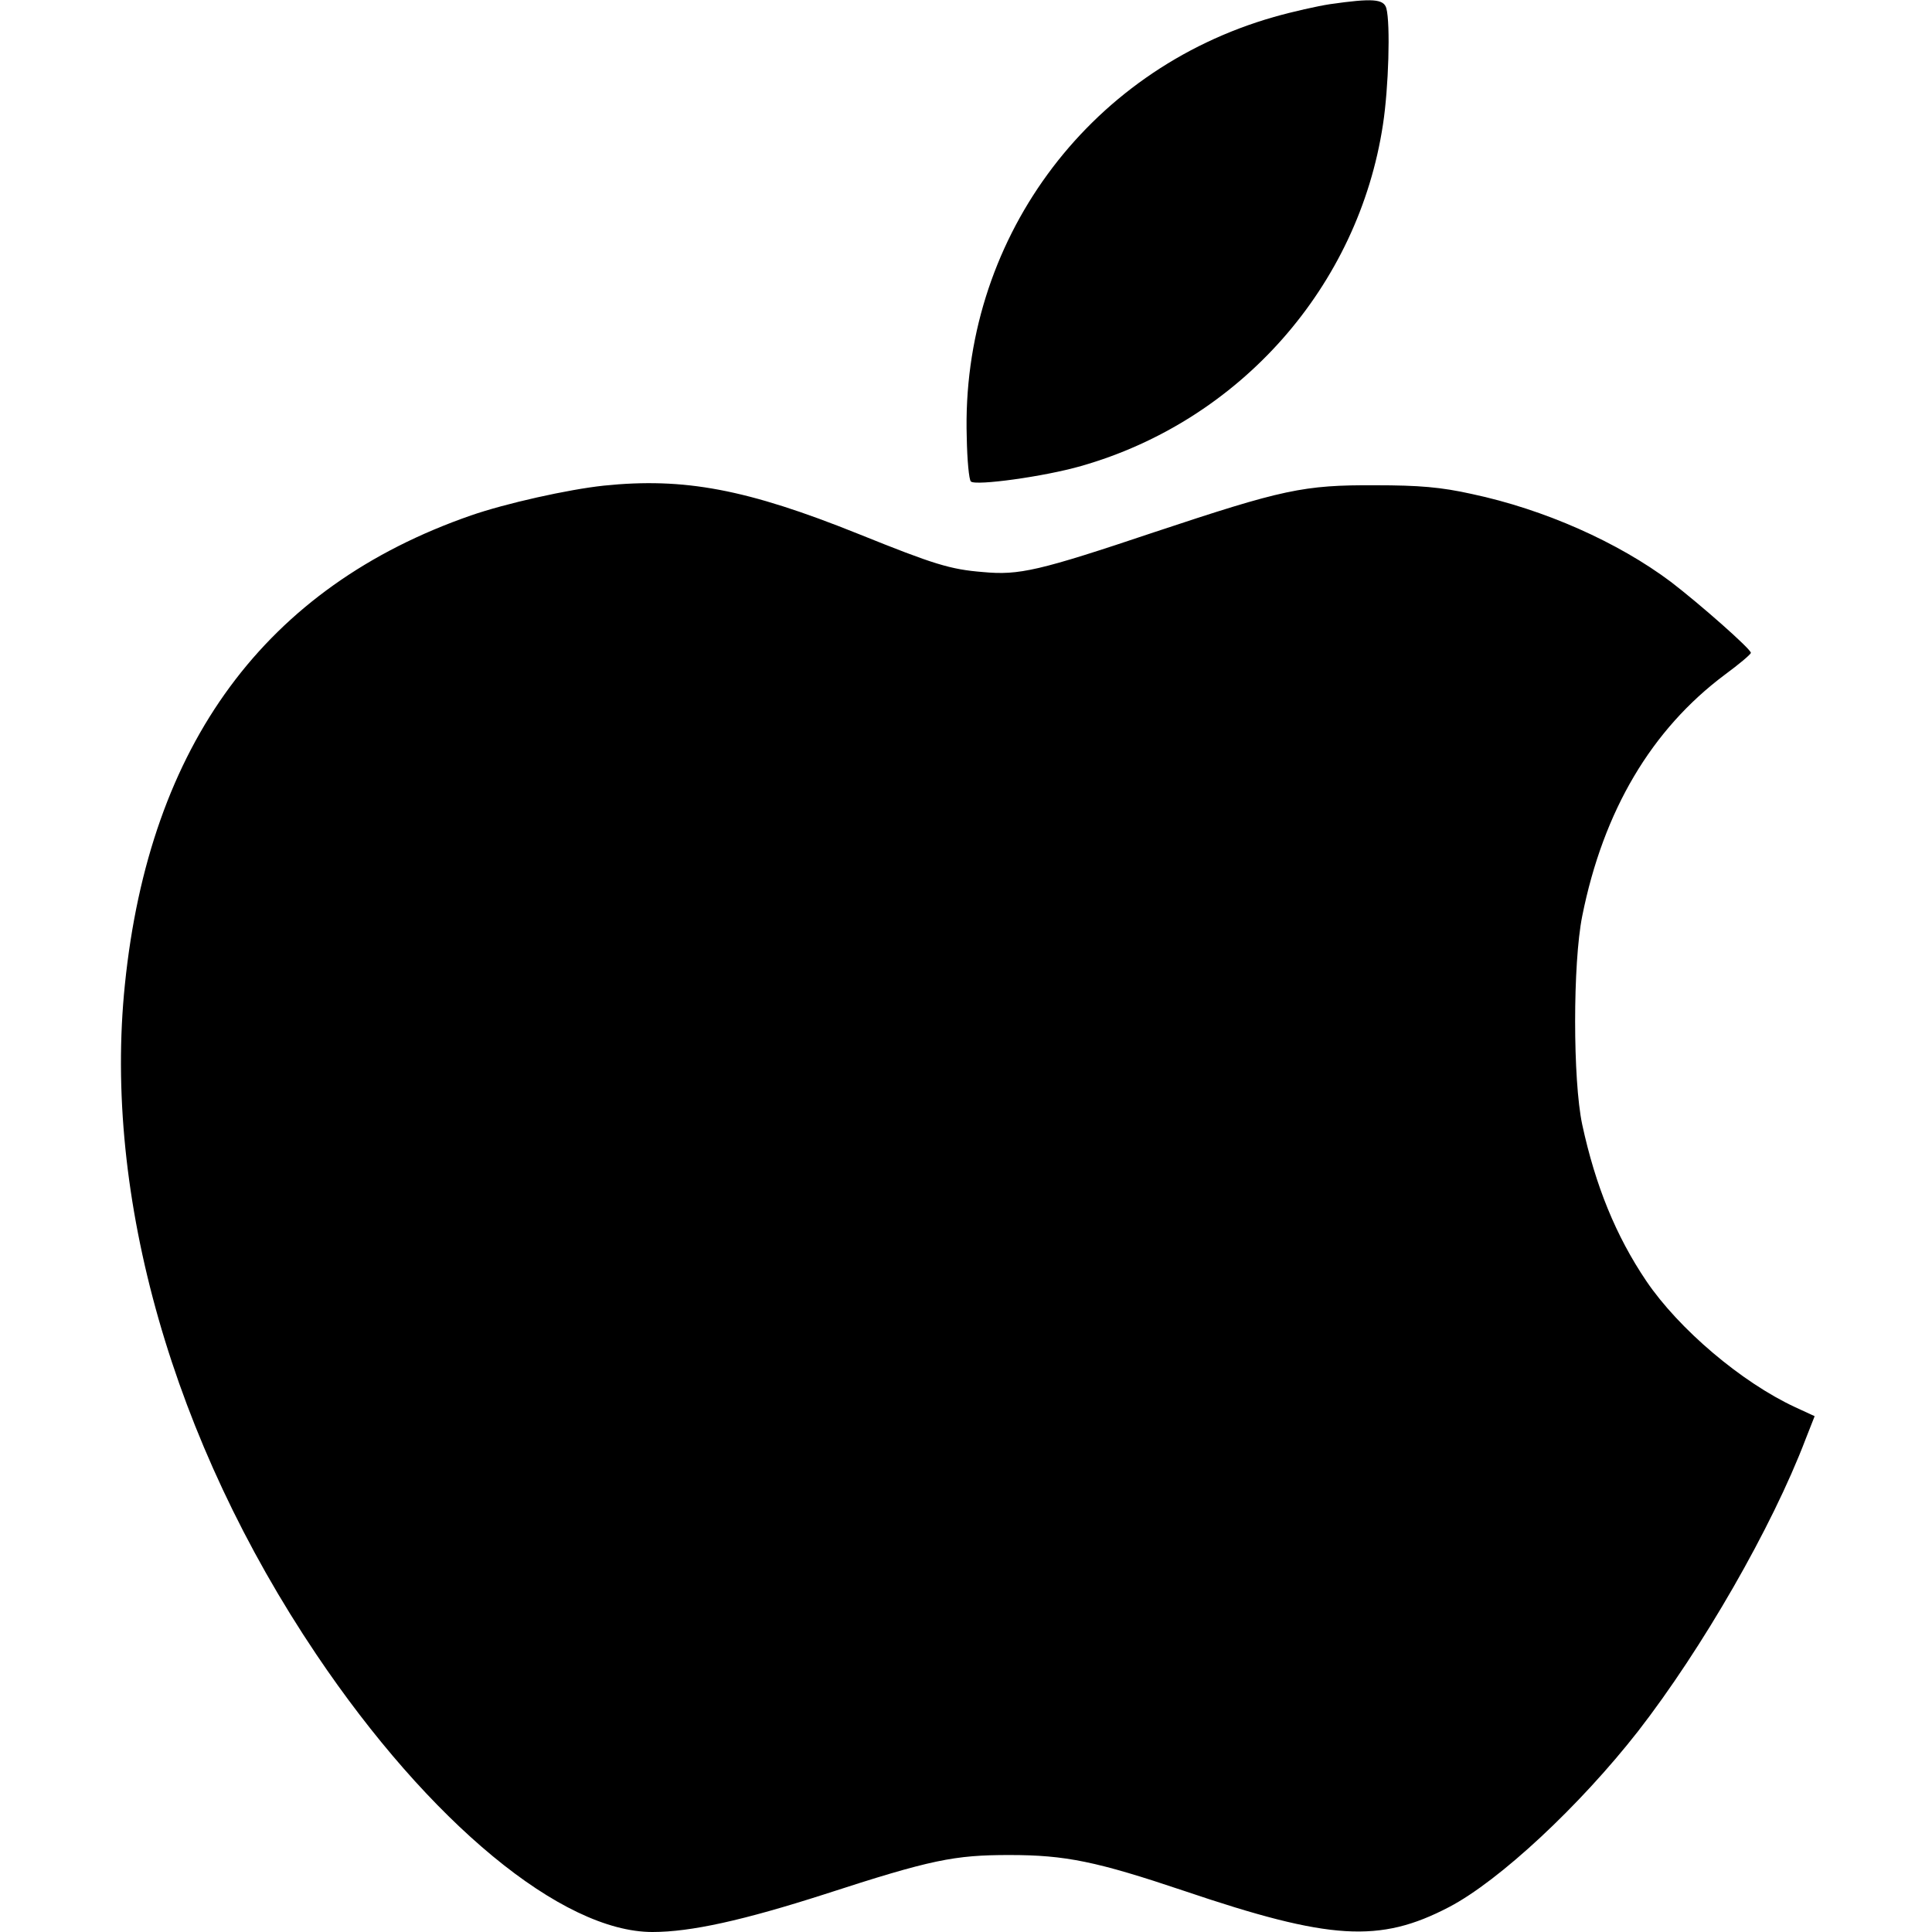 <?xml version="1.0" standalone="no"?>
<!DOCTYPE svg PUBLIC "-//W3C//DTD SVG 20010904//EN"
 "http://www.w3.org/TR/2001/REC-SVG-20010904/DTD/svg10.dtd">
<svg version="1.0" xmlns="http://www.w3.org/2000/svg"
 width="512pt" height="512pt" viewBox="0 0 512 512"
 preserveAspectRatio="xMidYMid meet">
<g transform="translate(0,512) scale(0.1,-0.1)"
fill="#000000" stroke="none">
<path d="M3525 5109 c-33 -5 -100 -20 -149 -34 -498 -142 -830 -598 -814
-1114 1 -60 6 -113 11 -117 12 -12 195 13 292 41 421 120 735 476 800 905 15
97 20 267 9 308 -7 25 -37 27 -149 11z"/>
<path d="M1600 3833 c-94 -10 -260 -47 -352 -79 -544 -189 -852 -606 -917
-1243 -58 -562 127 -1210 507 -1775 300 -446 651 -736 891 -736 102 0 241 31
456 100 283 92 344 104 490 104 149 0 231 -17 463 -95 387 -131 518 -139 702
-43 134 70 347 269 501 466 170 219 355 540 444 774 l24 61 -52 24 c-142 66
-308 207 -394 334 -81 120 -135 253 -170 415 -25 118 -25 427 0 552 56 280
184 495 378 640 38 28 69 54 69 58 0 10 -135 129 -212 188 -140 105 -335 192
-528 233 -81 18 -139 23 -255 23 -191 1 -245 -11 -585 -124 -307 -103 -359
-115 -455 -106 -87 7 -129 20 -330 101 -296 119 -462 150 -675 128z"/>
</g>
</svg>
